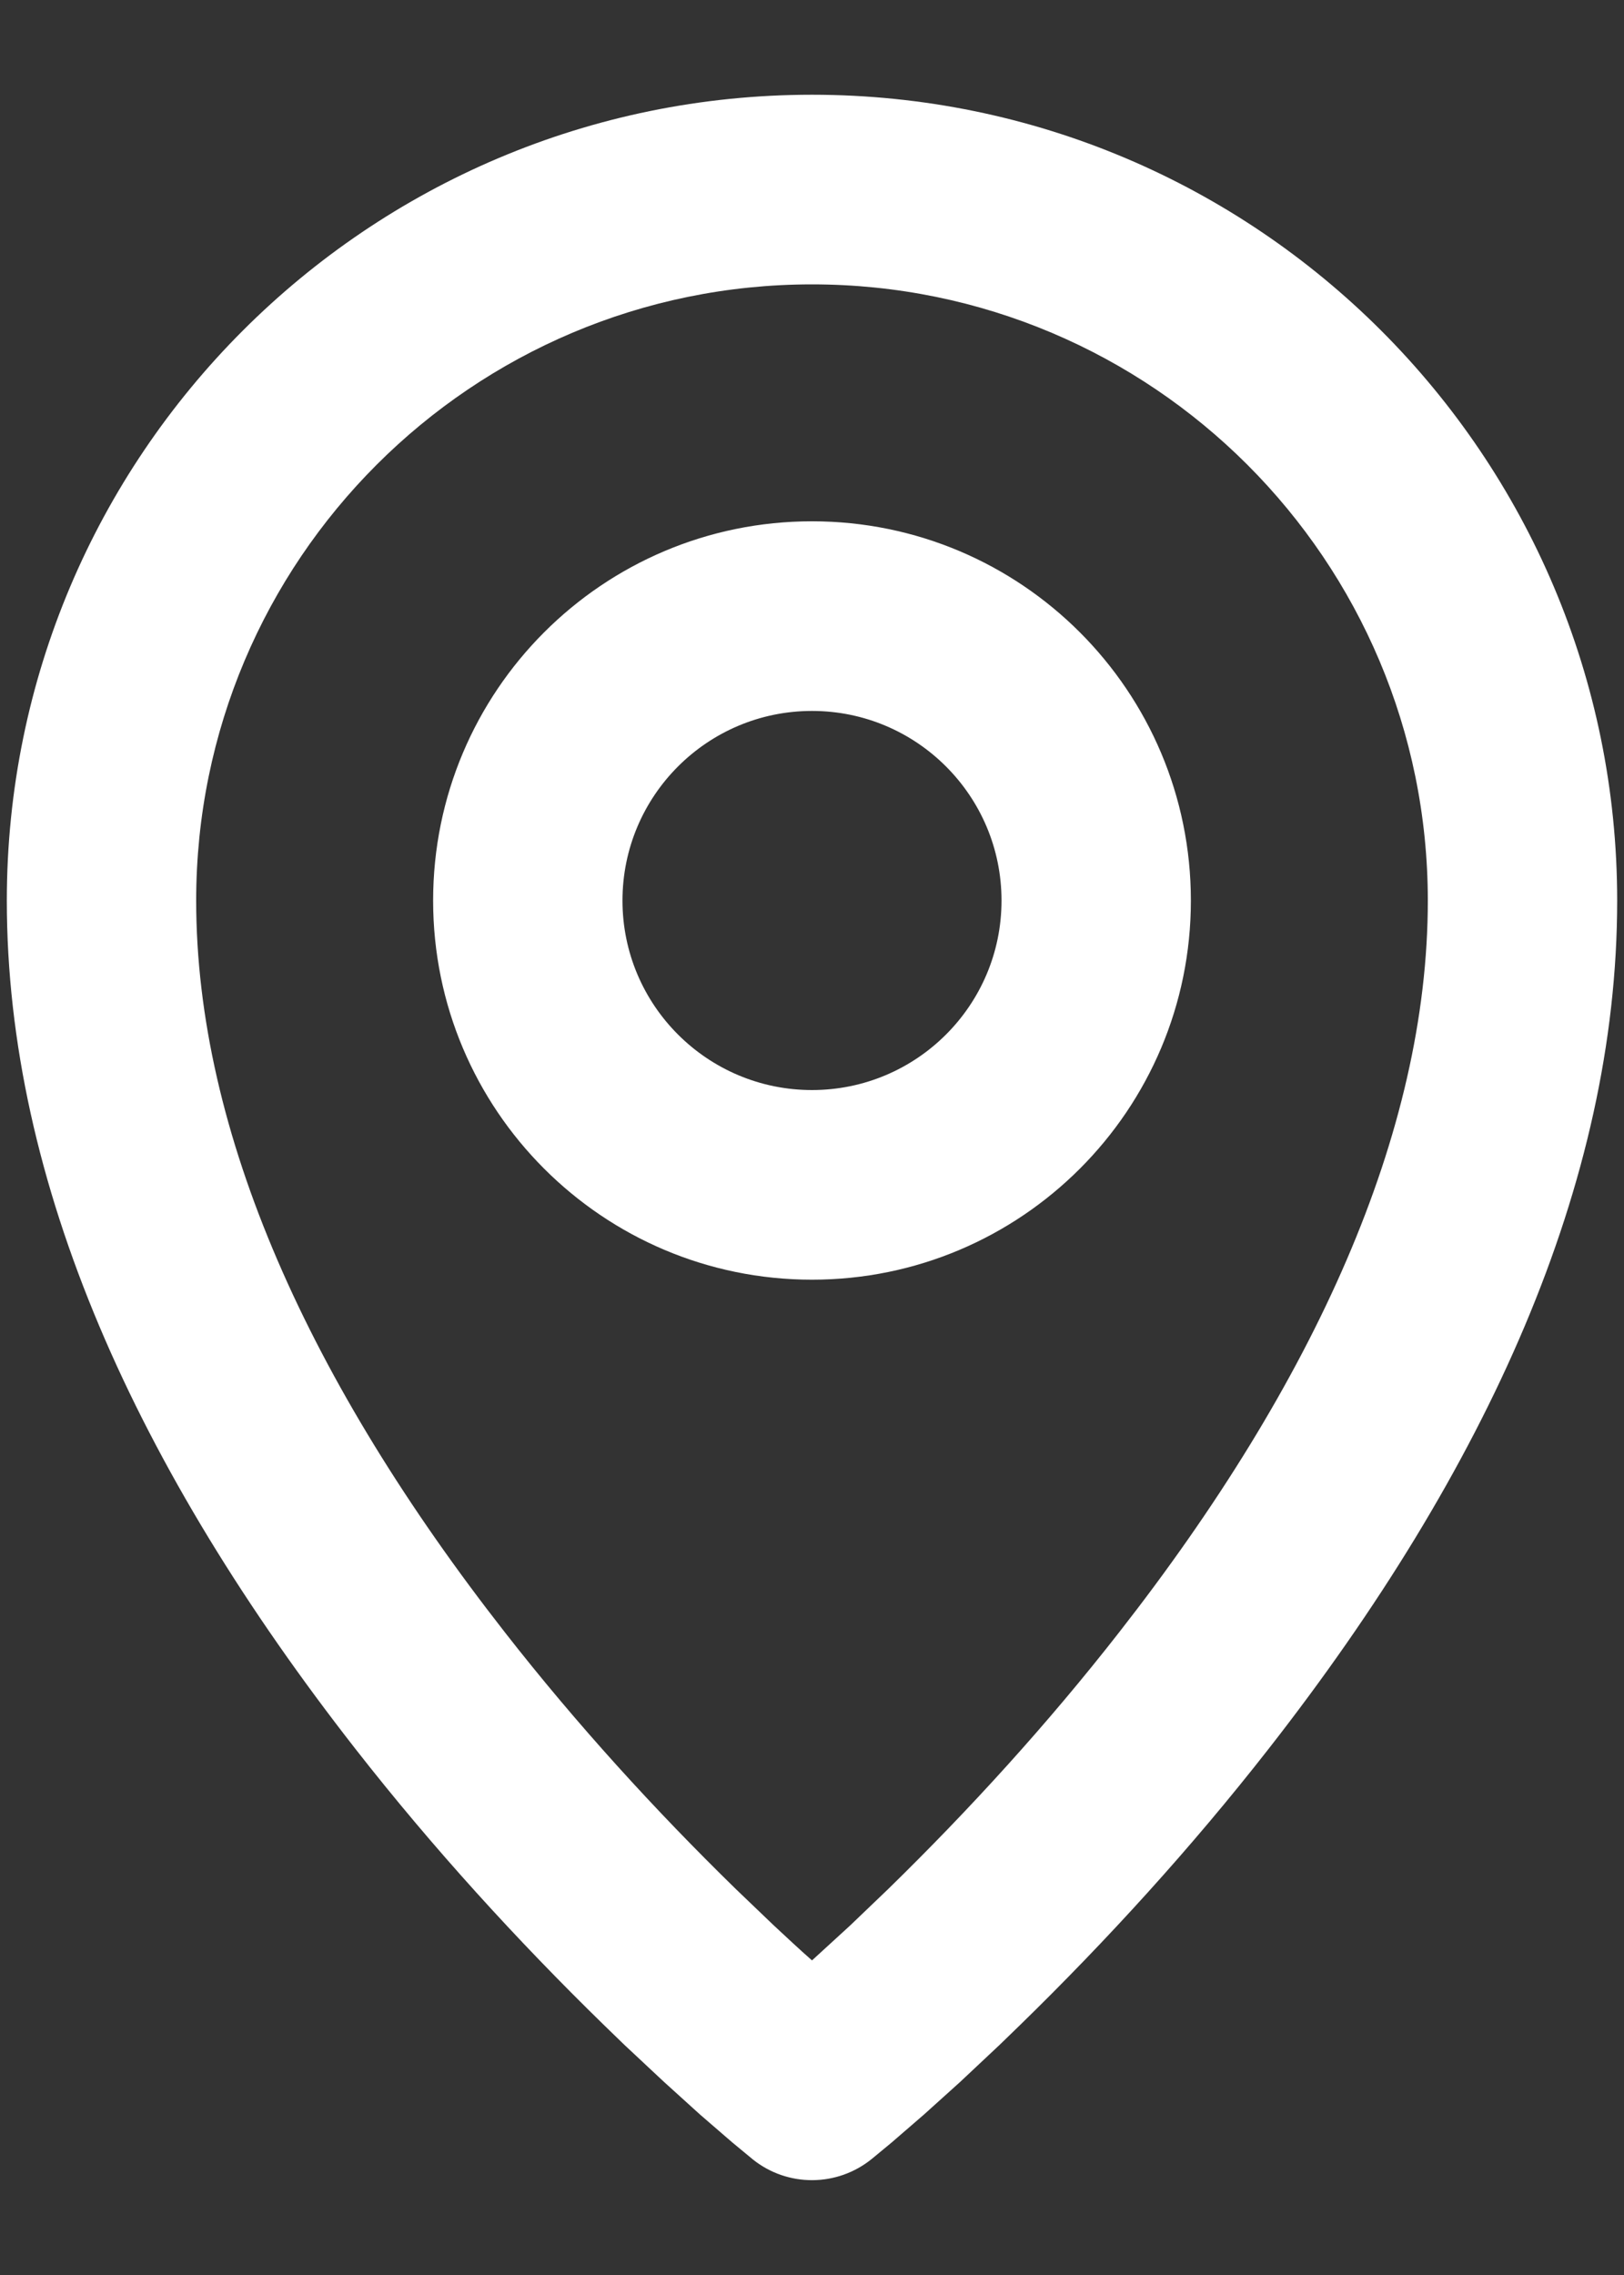 <svg width="10" height="14" viewBox="0 0 10 14" fill="none" xmlns="http://www.w3.org/2000/svg">
<rect x="0" y="0" width="10" height="14" fill="#333333" stroke="none"/>
<path d="M5 0.583C7.738 0.583 9.958 2.803 9.958 5.542C9.958 7.283 9.155 9.044 7.811 10.763C7.334 11.373 6.815 11.941 6.284 12.459C6.24 12.502 6.197 12.543 6.155 12.584L5.911 12.813L5.689 13.013L5.49 13.185L5.369 13.285C5.155 13.459 4.85 13.46 4.636 13.289L4.509 13.184L4.311 13.013L4.089 12.812L3.845 12.584L3.716 12.459C3.185 11.941 2.666 11.373 2.189 10.763C0.845 9.044 0.042 7.283 0.042 5.542C0.042 2.803 2.262 0.583 5 0.583ZM5 1.75C2.906 1.75 1.208 3.447 1.208 5.542C1.208 6.974 1.91 8.512 3.108 10.044C3.55 10.61 4.034 11.14 4.53 11.624L4.765 11.849C4.843 11.921 4.92 11.994 5 12.064L5.235 11.849L5.47 11.624C5.966 11.14 6.45 10.61 6.892 10.044C8.09 8.512 8.792 6.974 8.792 5.542C8.792 3.447 7.094 1.75 5 1.75ZM5 3.208C6.289 3.208 7.333 4.253 7.333 5.542C7.333 6.83 6.289 7.875 5 7.875C3.711 7.875 2.667 6.83 2.667 5.542C2.667 4.253 3.711 3.208 5 3.208ZM5 4.375C4.356 4.375 3.833 4.897 3.833 5.542C3.833 6.186 4.356 6.708 5 6.708C5.644 6.708 6.167 6.186 6.167 5.542C6.167 4.897 5.644 4.375 5 4.375Z" fill="white"/>
</svg>
